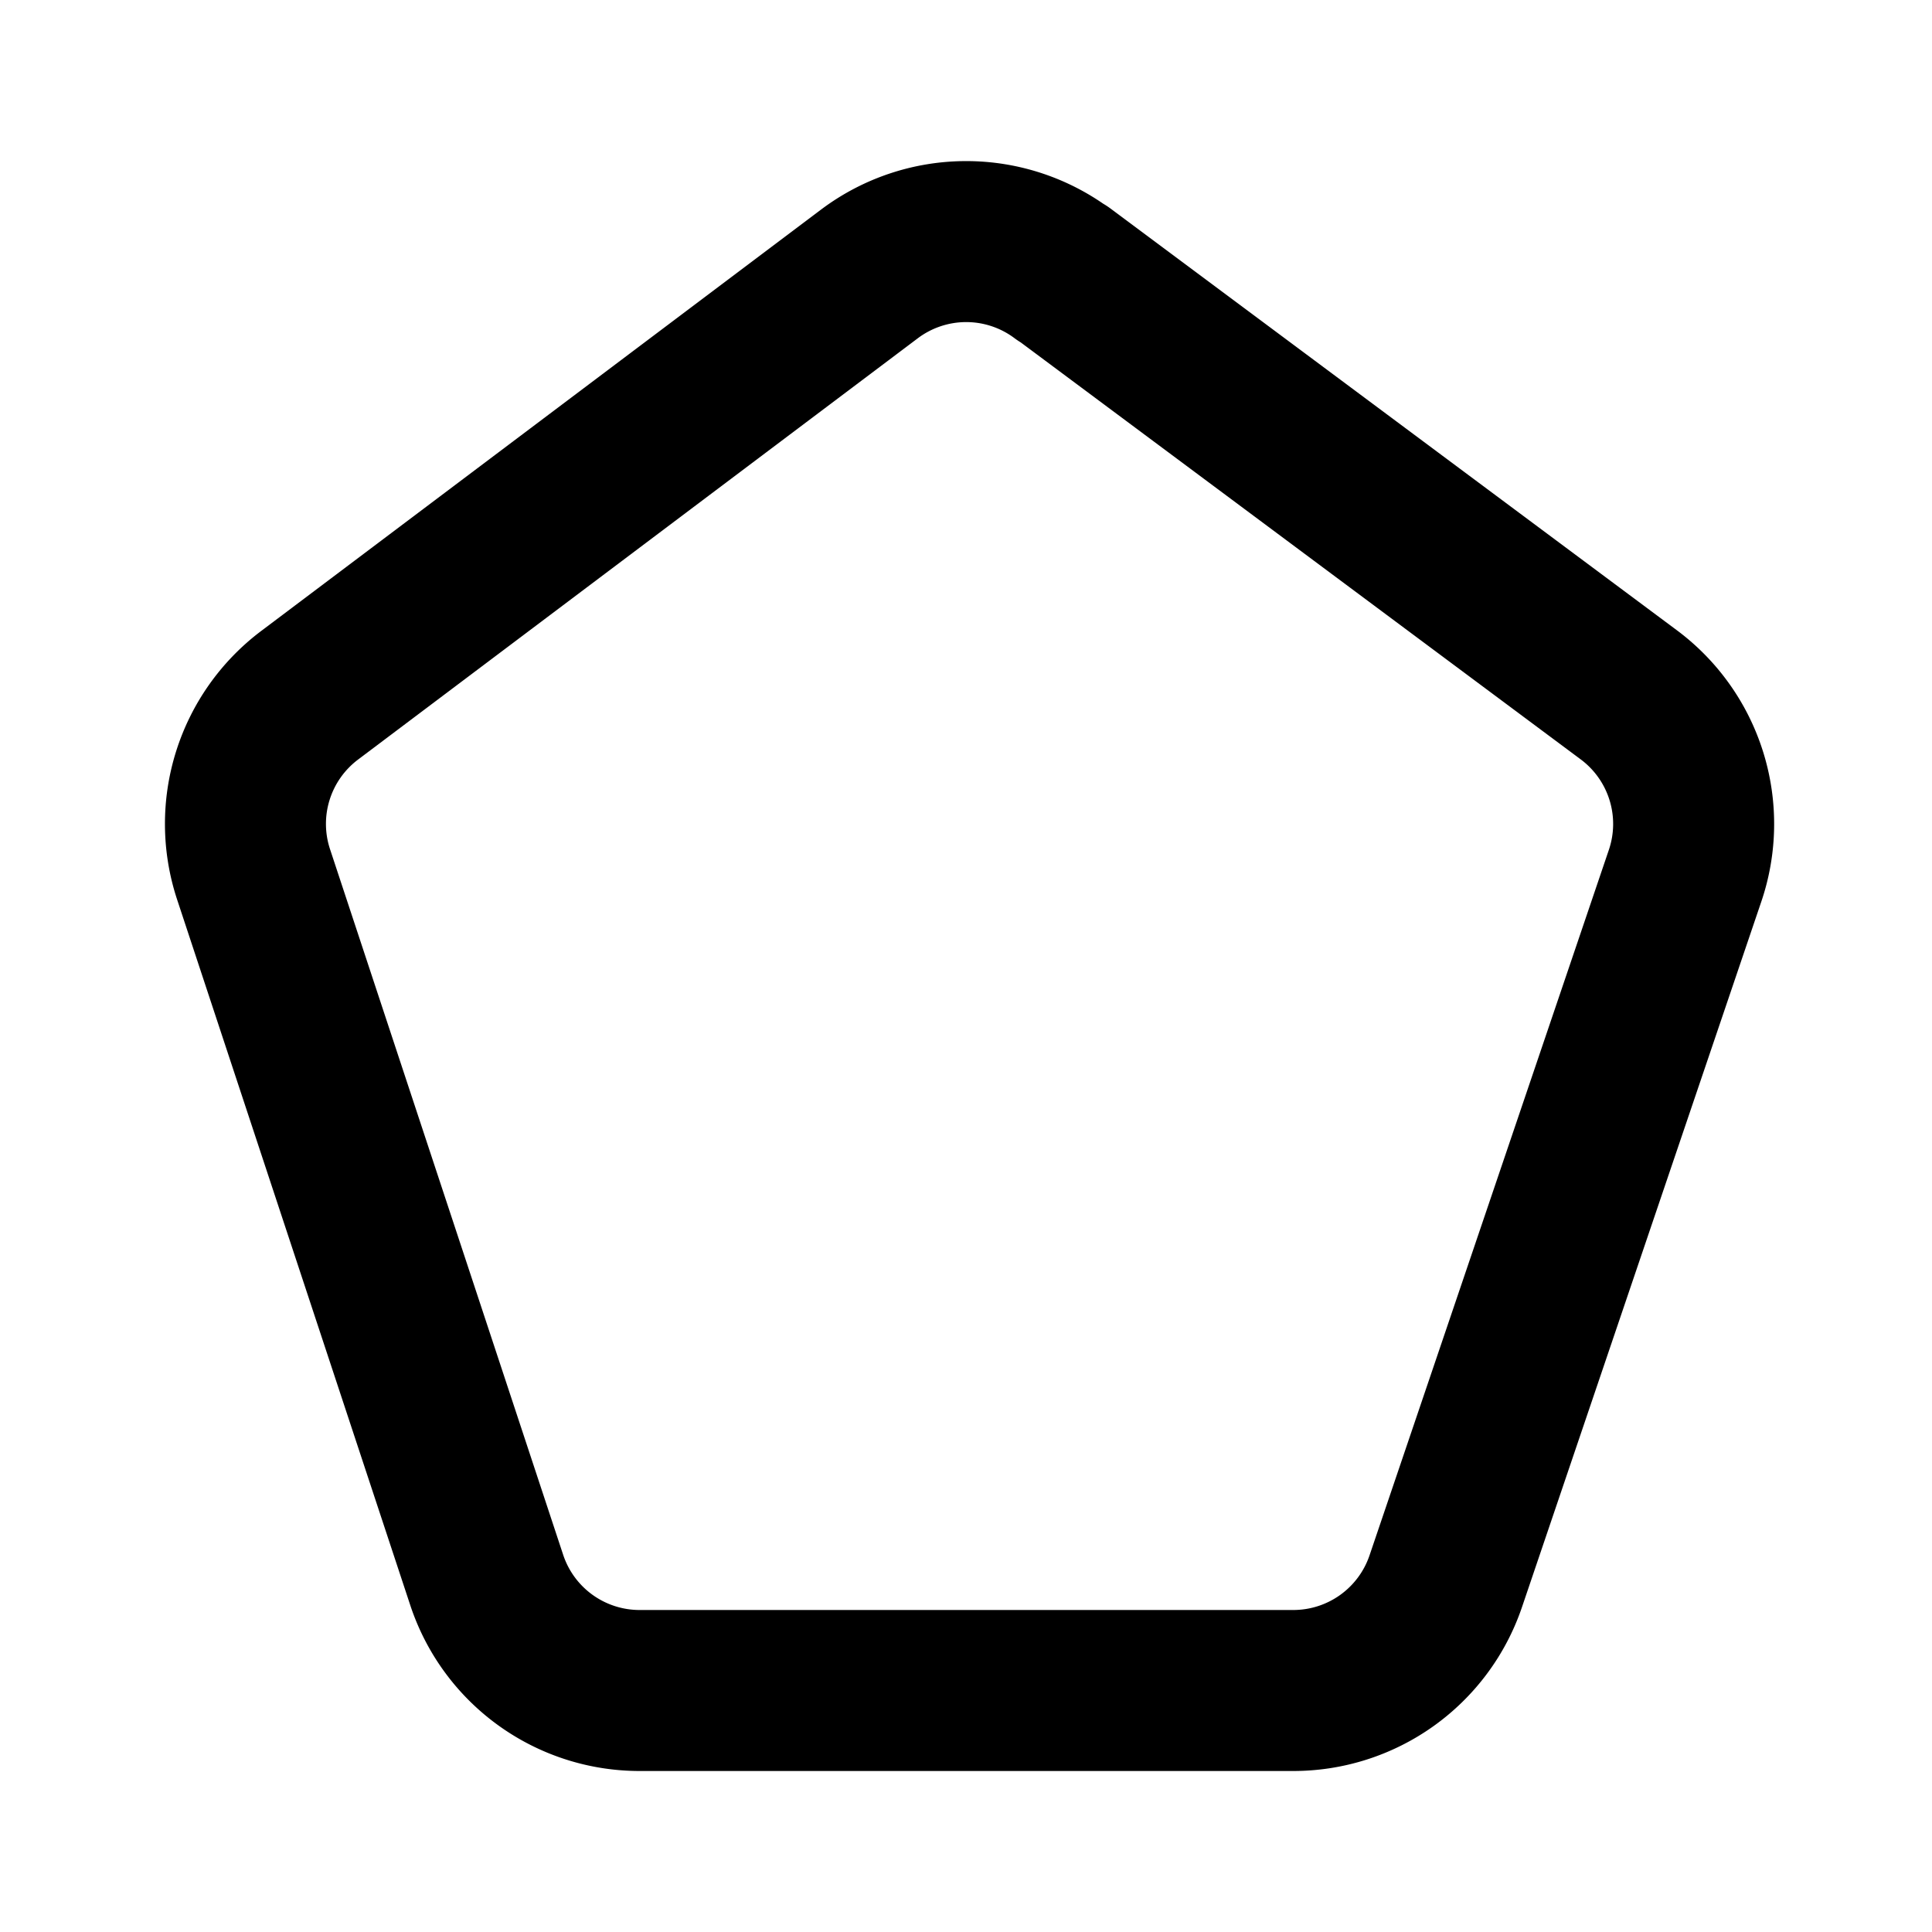 <svg xmlns="http://www.w3.org/2000/svg" stroke-width="2" stroke="currentColor" fill="none" stroke-linecap="round" stroke-linejoin="round" viewBox="0 0 24 24" width="20" height="20"><path stroke="none" d="M0 0h24v24H0z"/><path d="M13.2 3.394l7.033 5.237a2 2 0 01.7 2.247l-2.973 8.764A2 2 0 0116.066 21h-8.12a2 2 0 01-1.9-1.373L3.15 10.862a2 2 0 01.696-2.225L10.804 3.4a2 2 0 012.397 0z"/></svg>